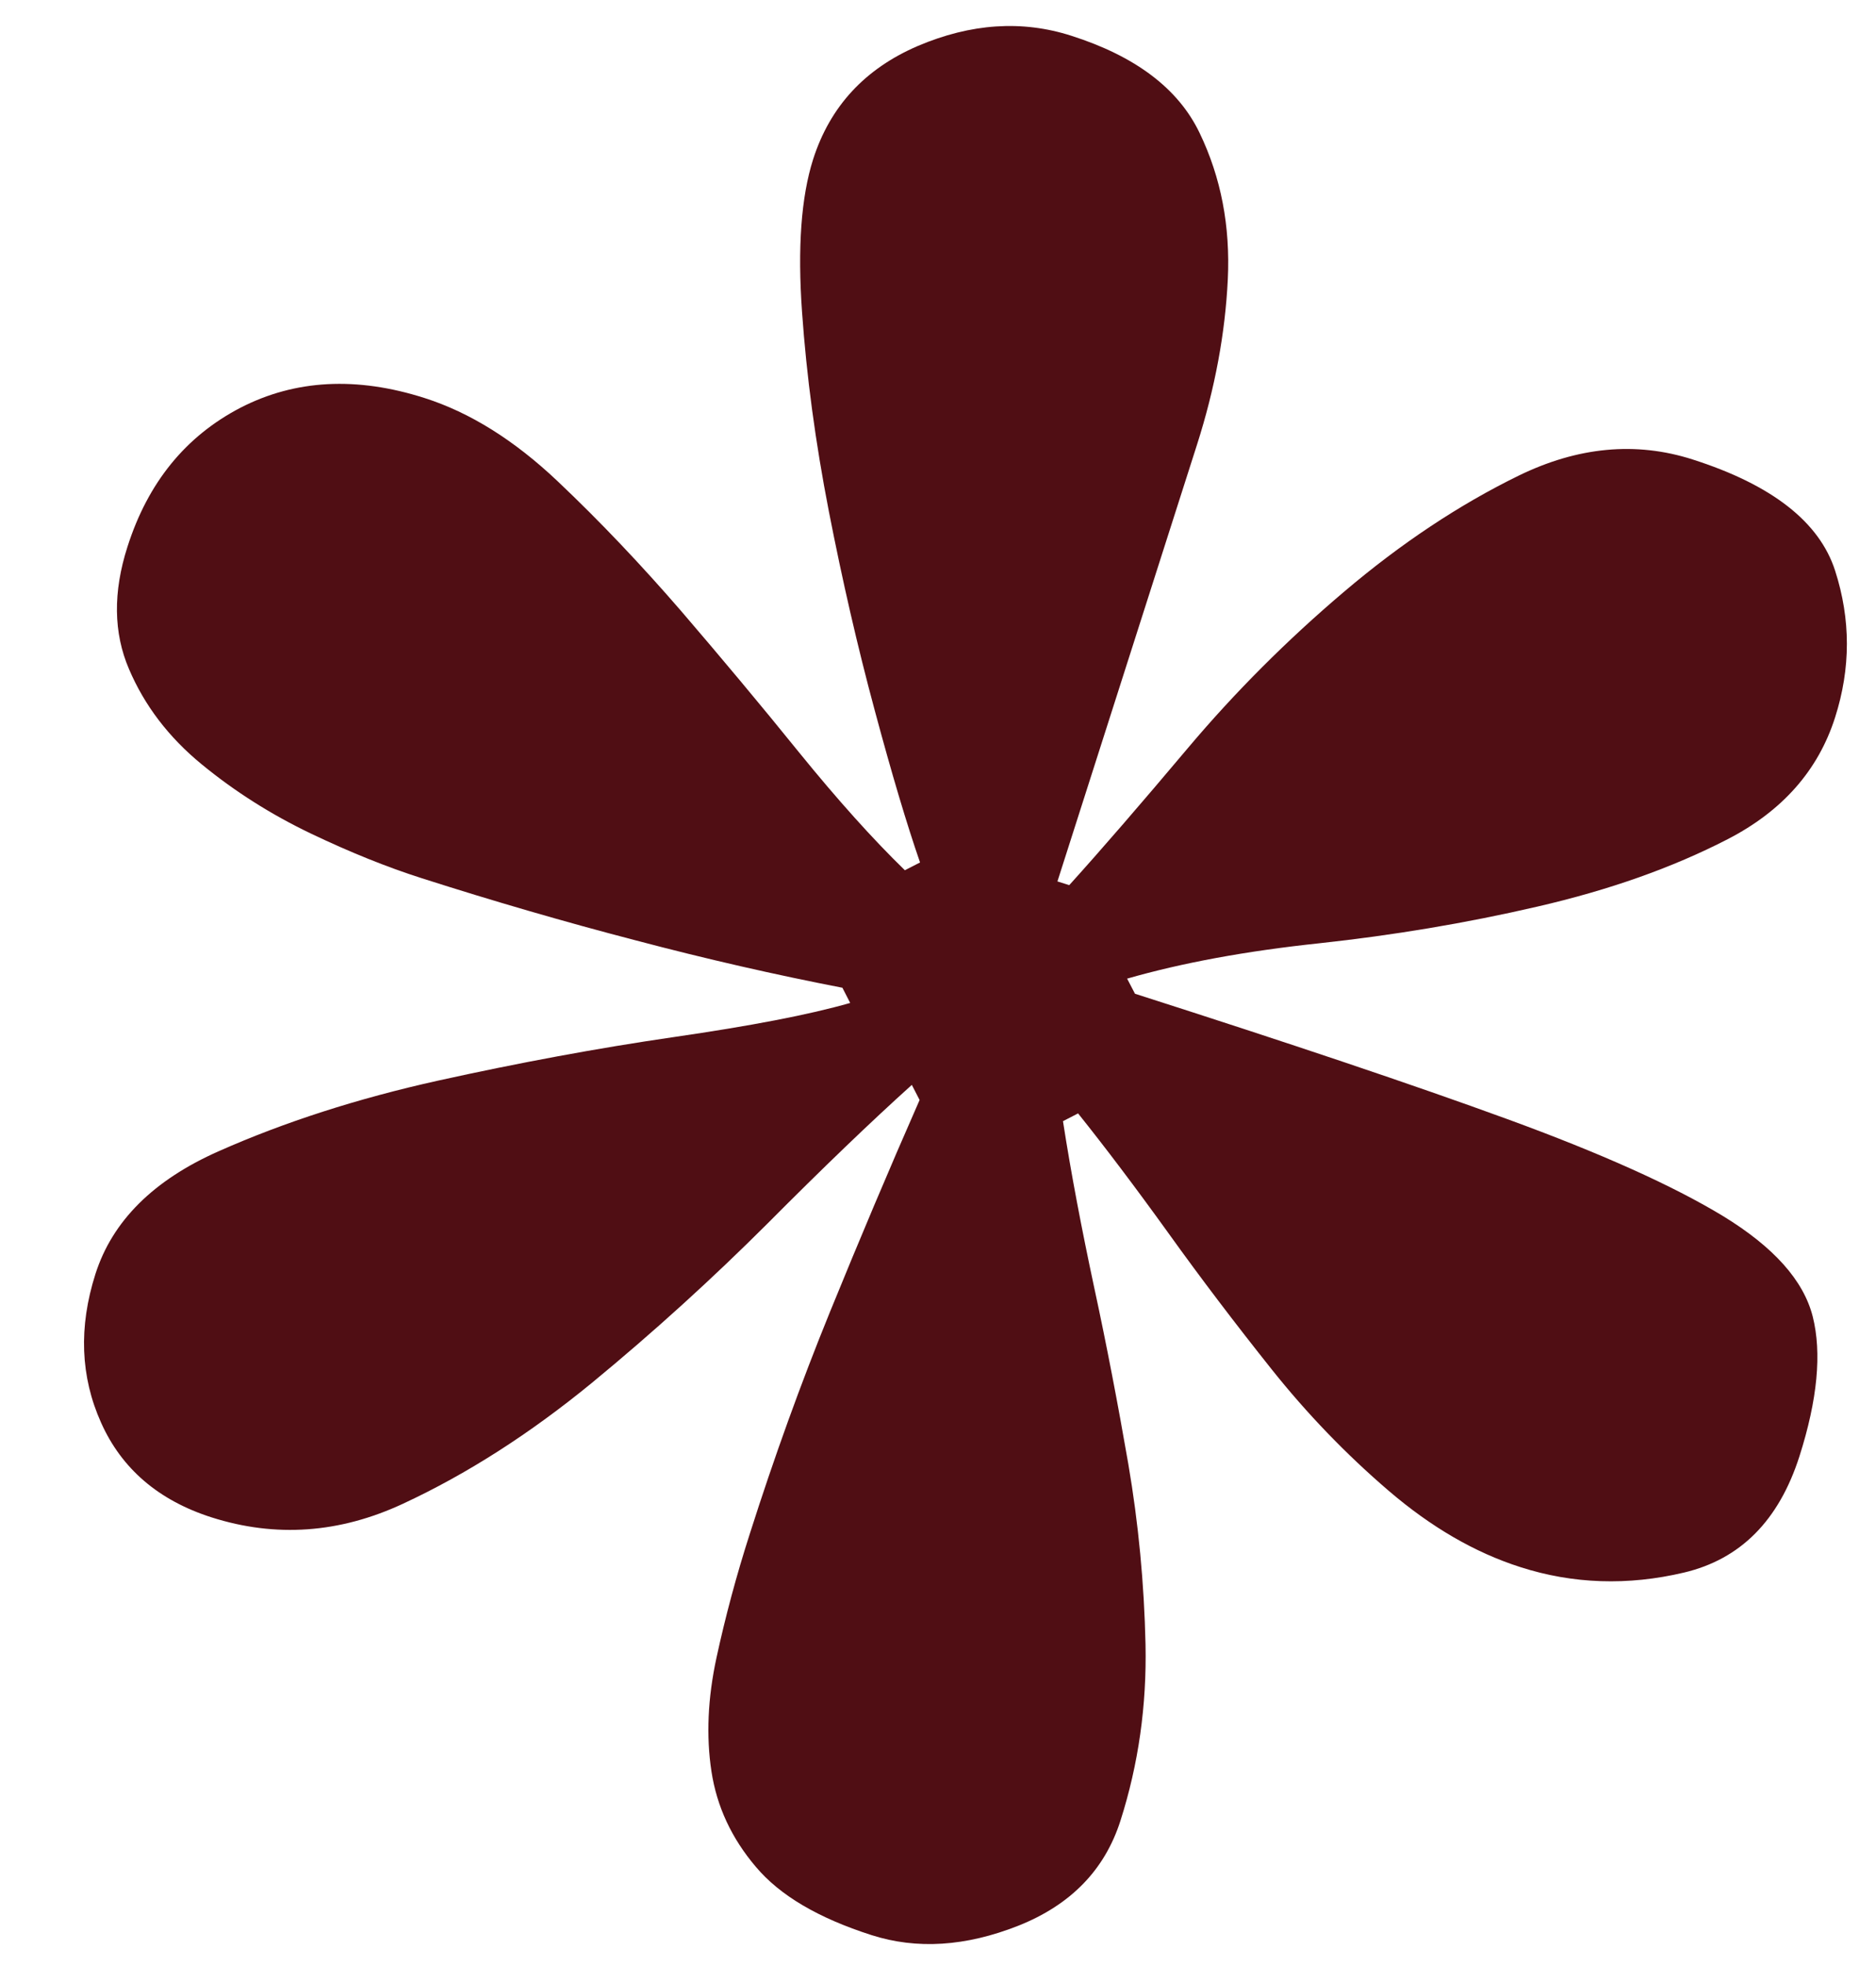 <svg width="21" height="22" viewBox="0 0 21 22" fill="none" xmlns="http://www.w3.org/2000/svg">
<path d="M11.84 9.864L11.969 9.905C12.328 9.508 12.771 8.996 13.298 8.37C13.823 7.747 14.408 7.162 15.045 6.622C15.682 6.081 16.336 5.647 16.999 5.323C17.661 5 18.311 4.938 18.946 5.141C19.835 5.425 20.366 5.84 20.542 6.385C20.718 6.93 20.718 7.478 20.542 8.028C20.353 8.621 19.952 9.075 19.339 9.391C18.722 9.709 18.016 9.959 17.209 10.145C16.402 10.332 15.591 10.466 14.771 10.555C13.949 10.642 13.233 10.774 12.617 10.951L12.705 11.12C14.44 11.675 15.83 12.142 16.873 12.523C17.917 12.904 18.724 13.266 19.288 13.608C19.854 13.954 20.189 14.327 20.292 14.733C20.394 15.14 20.346 15.66 20.143 16.296C19.912 17.017 19.481 17.448 18.851 17.597C18.221 17.746 17.608 17.725 17.019 17.536C16.511 17.374 16.02 17.089 15.544 16.681C15.068 16.273 14.631 15.82 14.232 15.319C13.833 14.818 13.446 14.31 13.076 13.794C12.705 13.279 12.369 12.835 12.068 12.459L11.899 12.546C11.99 13.134 12.109 13.755 12.248 14.405C12.389 15.057 12.515 15.717 12.63 16.38C12.744 17.046 12.808 17.72 12.823 18.401C12.837 19.082 12.745 19.74 12.542 20.375C12.366 20.925 11.985 21.316 11.399 21.549C10.809 21.782 10.263 21.816 9.756 21.654C9.163 21.464 8.732 21.212 8.461 20.89C8.189 20.57 8.024 20.215 7.964 19.822C7.904 19.429 7.922 19.003 8.021 18.547C8.12 18.09 8.244 17.628 8.394 17.161C8.664 16.314 8.961 15.49 9.29 14.682C9.618 13.878 9.952 13.086 10.294 12.309L10.207 12.14C9.748 12.553 9.209 13.071 8.594 13.689C7.976 14.306 7.321 14.902 6.626 15.474C5.928 16.046 5.225 16.495 4.513 16.826C3.801 17.158 3.085 17.208 2.367 16.979C1.774 16.789 1.362 16.435 1.132 15.921C0.9 15.405 0.879 14.85 1.068 14.257C1.257 13.664 1.717 13.205 2.451 12.881C3.184 12.556 4.003 12.292 4.905 12.092C5.807 11.893 6.688 11.729 7.542 11.605C8.397 11.481 9.057 11.355 9.517 11.223L9.43 11.053C8.681 10.908 7.912 10.733 7.117 10.523C6.321 10.316 5.52 10.083 4.717 9.826C4.335 9.704 3.923 9.539 3.479 9.327C3.032 9.113 2.626 8.855 2.258 8.553C1.887 8.249 1.617 7.893 1.444 7.487C1.27 7.082 1.264 6.625 1.427 6.118C1.656 5.4 2.078 4.882 2.691 4.563C3.304 4.247 3.993 4.211 4.753 4.454C5.261 4.616 5.757 4.926 6.241 5.384C6.724 5.841 7.185 6.329 7.627 6.84C8.069 7.355 8.508 7.879 8.942 8.416C9.377 8.952 9.772 9.391 10.129 9.738L10.299 9.651C10.153 9.23 9.984 8.665 9.792 7.95C9.599 7.235 9.429 6.494 9.278 5.721C9.128 4.949 9.028 4.207 8.978 3.49C8.927 2.774 8.968 2.204 9.102 1.783C9.292 1.19 9.682 0.769 10.275 0.514C10.868 0.262 11.44 0.223 11.992 0.4C12.71 0.629 13.191 0.991 13.429 1.489C13.668 1.986 13.773 2.531 13.744 3.128C13.715 3.725 13.602 4.342 13.399 4.977L11.837 9.863L11.84 9.864Z" fill="#500E14"/>
</svg>

